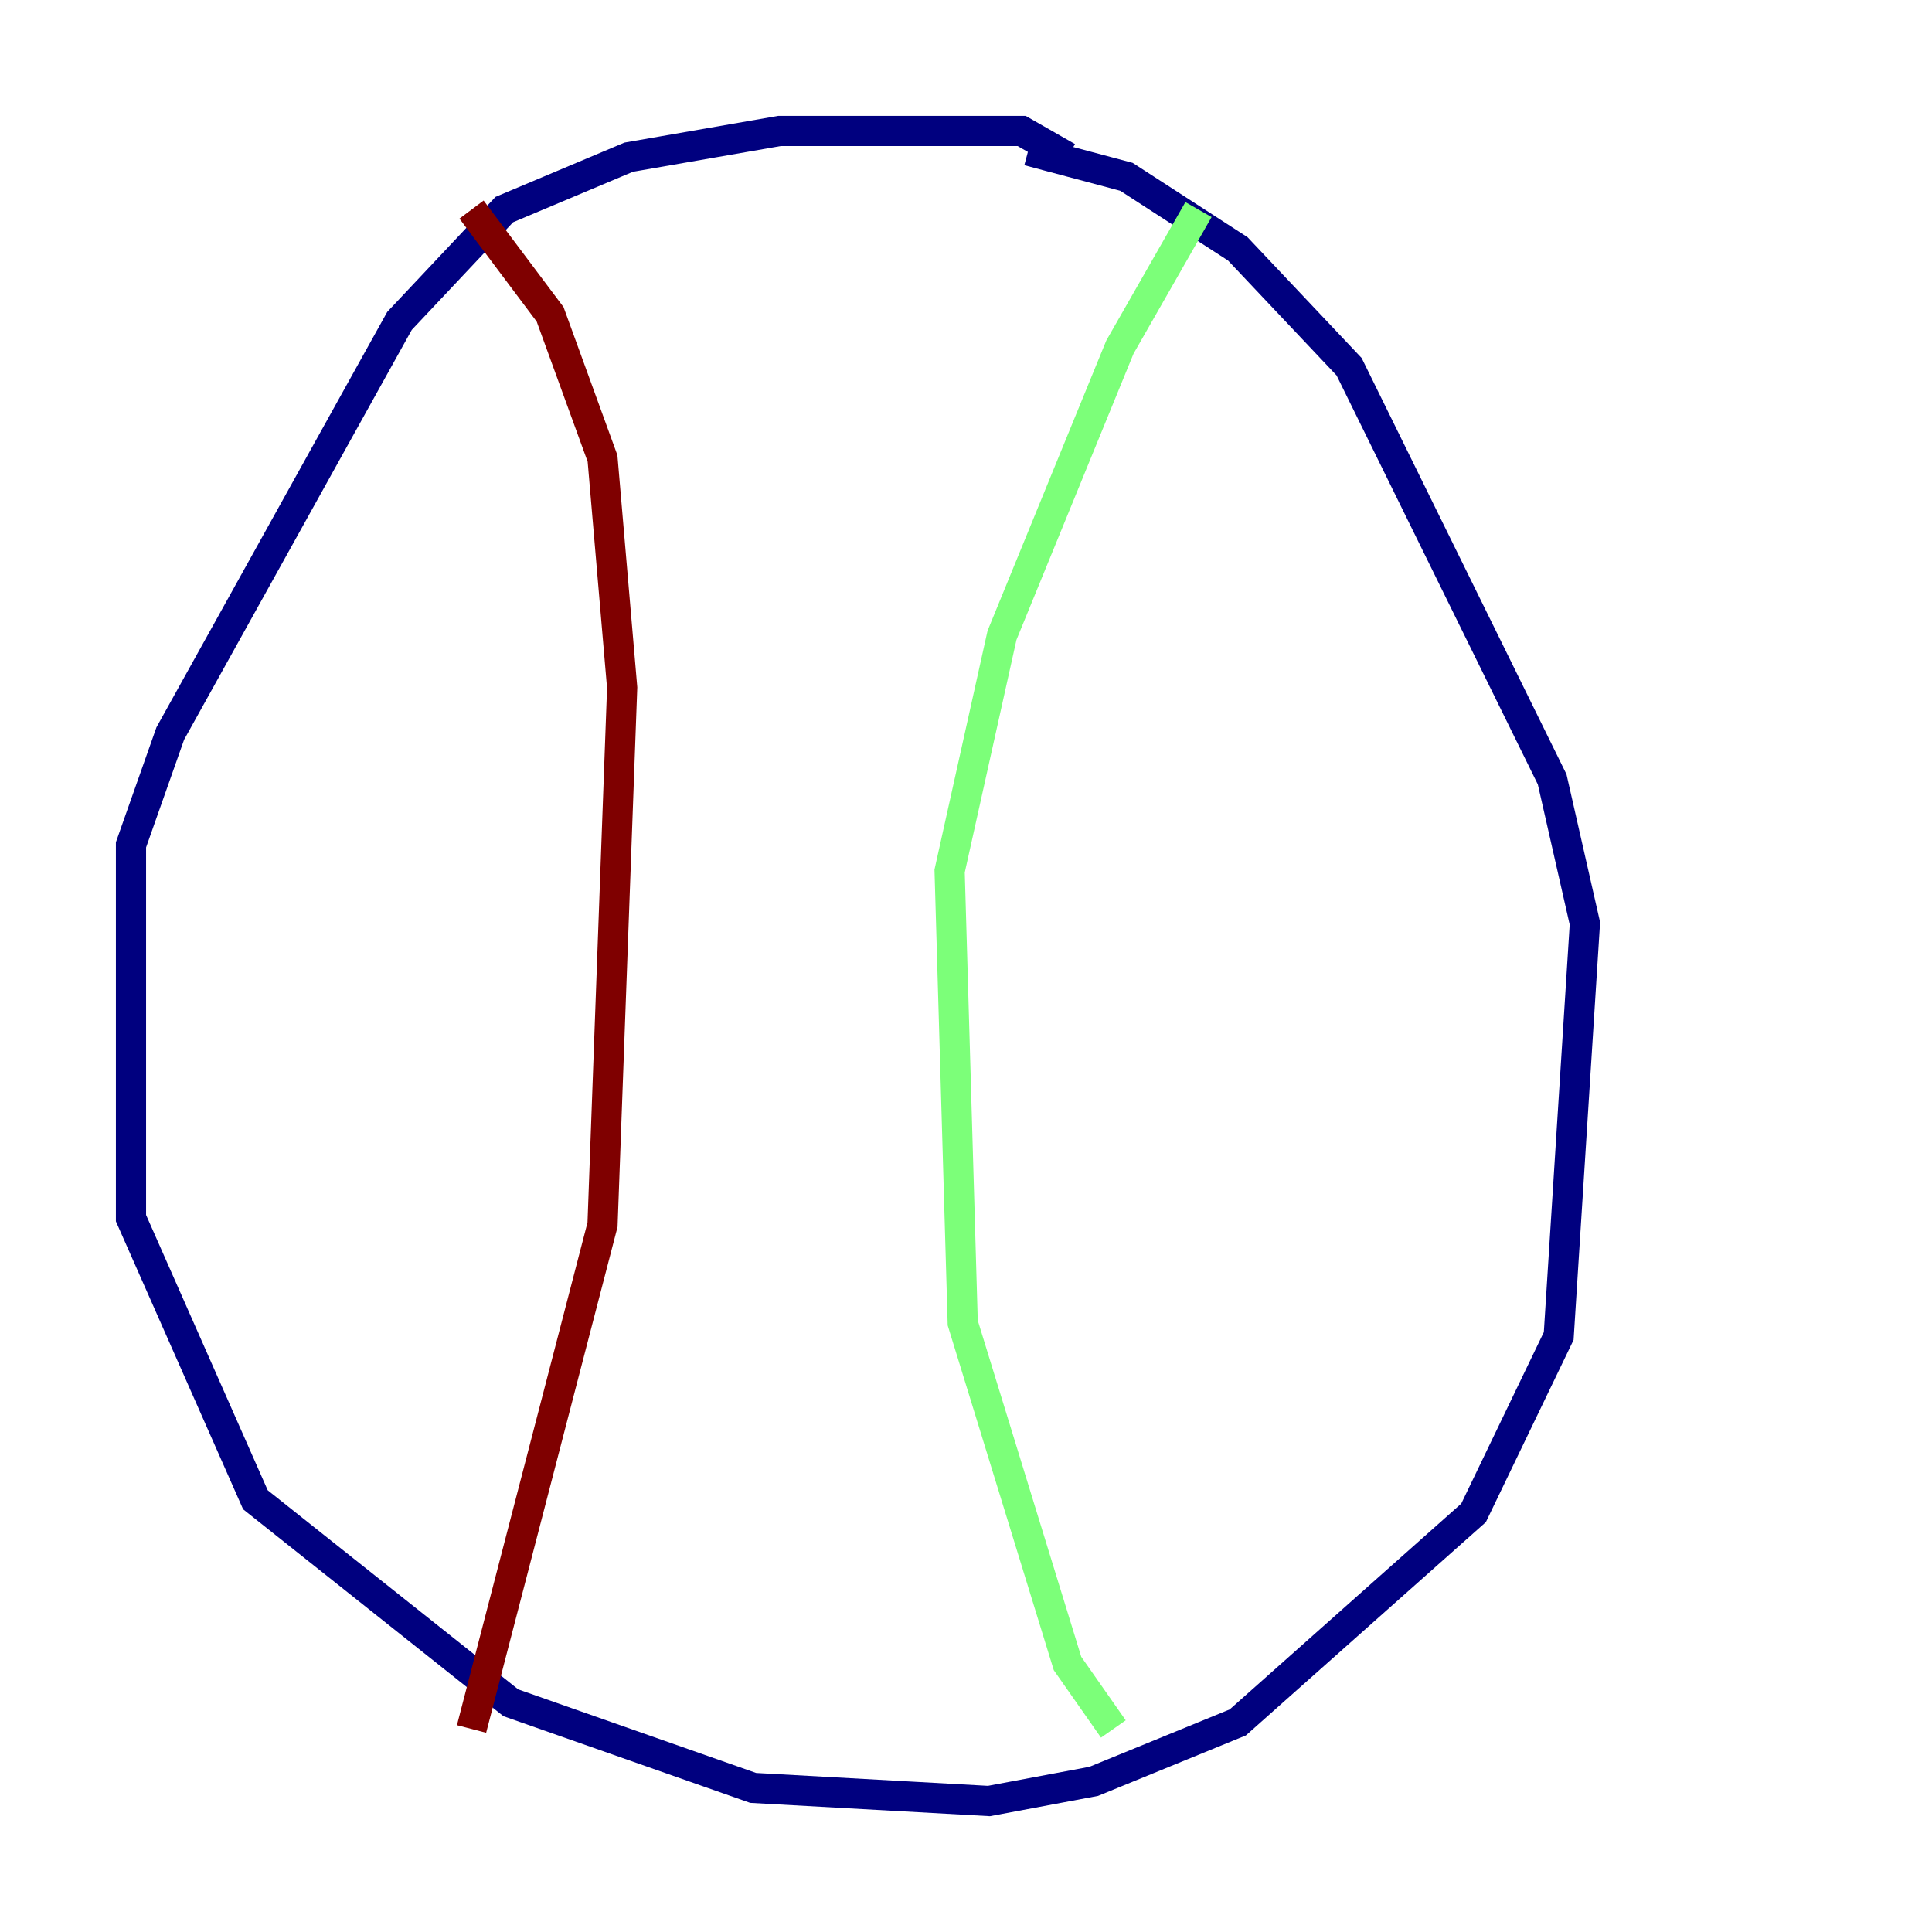 <?xml version="1.0" encoding="utf-8" ?>
<svg baseProfile="tiny" height="128" version="1.2" viewBox="0,0,128,128" width="128" xmlns="http://www.w3.org/2000/svg" xmlns:ev="http://www.w3.org/2001/xml-events" xmlns:xlink="http://www.w3.org/1999/xlink"><defs /><polyline fill="none" points="70.725,10.414 67.688,8.678 51.634,8.678 41.654,10.414 33.41,13.885 26.468,21.261 11.281,48.597 8.678,55.973 8.678,80.705 16.922,99.363 33.844,112.814 49.898,118.454 65.519,119.322 72.461,118.02 82.007,114.115 97.627,100.231 103.268,88.515 105.003,61.18 102.834,51.634 89.383,24.298 82.007,16.488 74.63,11.715 68.122,9.98" stroke="#00007f" stroke-width="2" /><polyline fill="none" points="79.403,13.885 74.197,22.997 66.386,42.088 62.915,57.709 63.783,87.647 70.725,110.21 73.763,114.549" stroke="#7cff79" stroke-width="2" /><polyline fill="none" points="31.241,13.885 36.447,20.827 39.919,30.373 41.22,45.559 39.919,81.139 31.241,114.549" stroke="#7f0000" stroke-width="2" /></svg>
